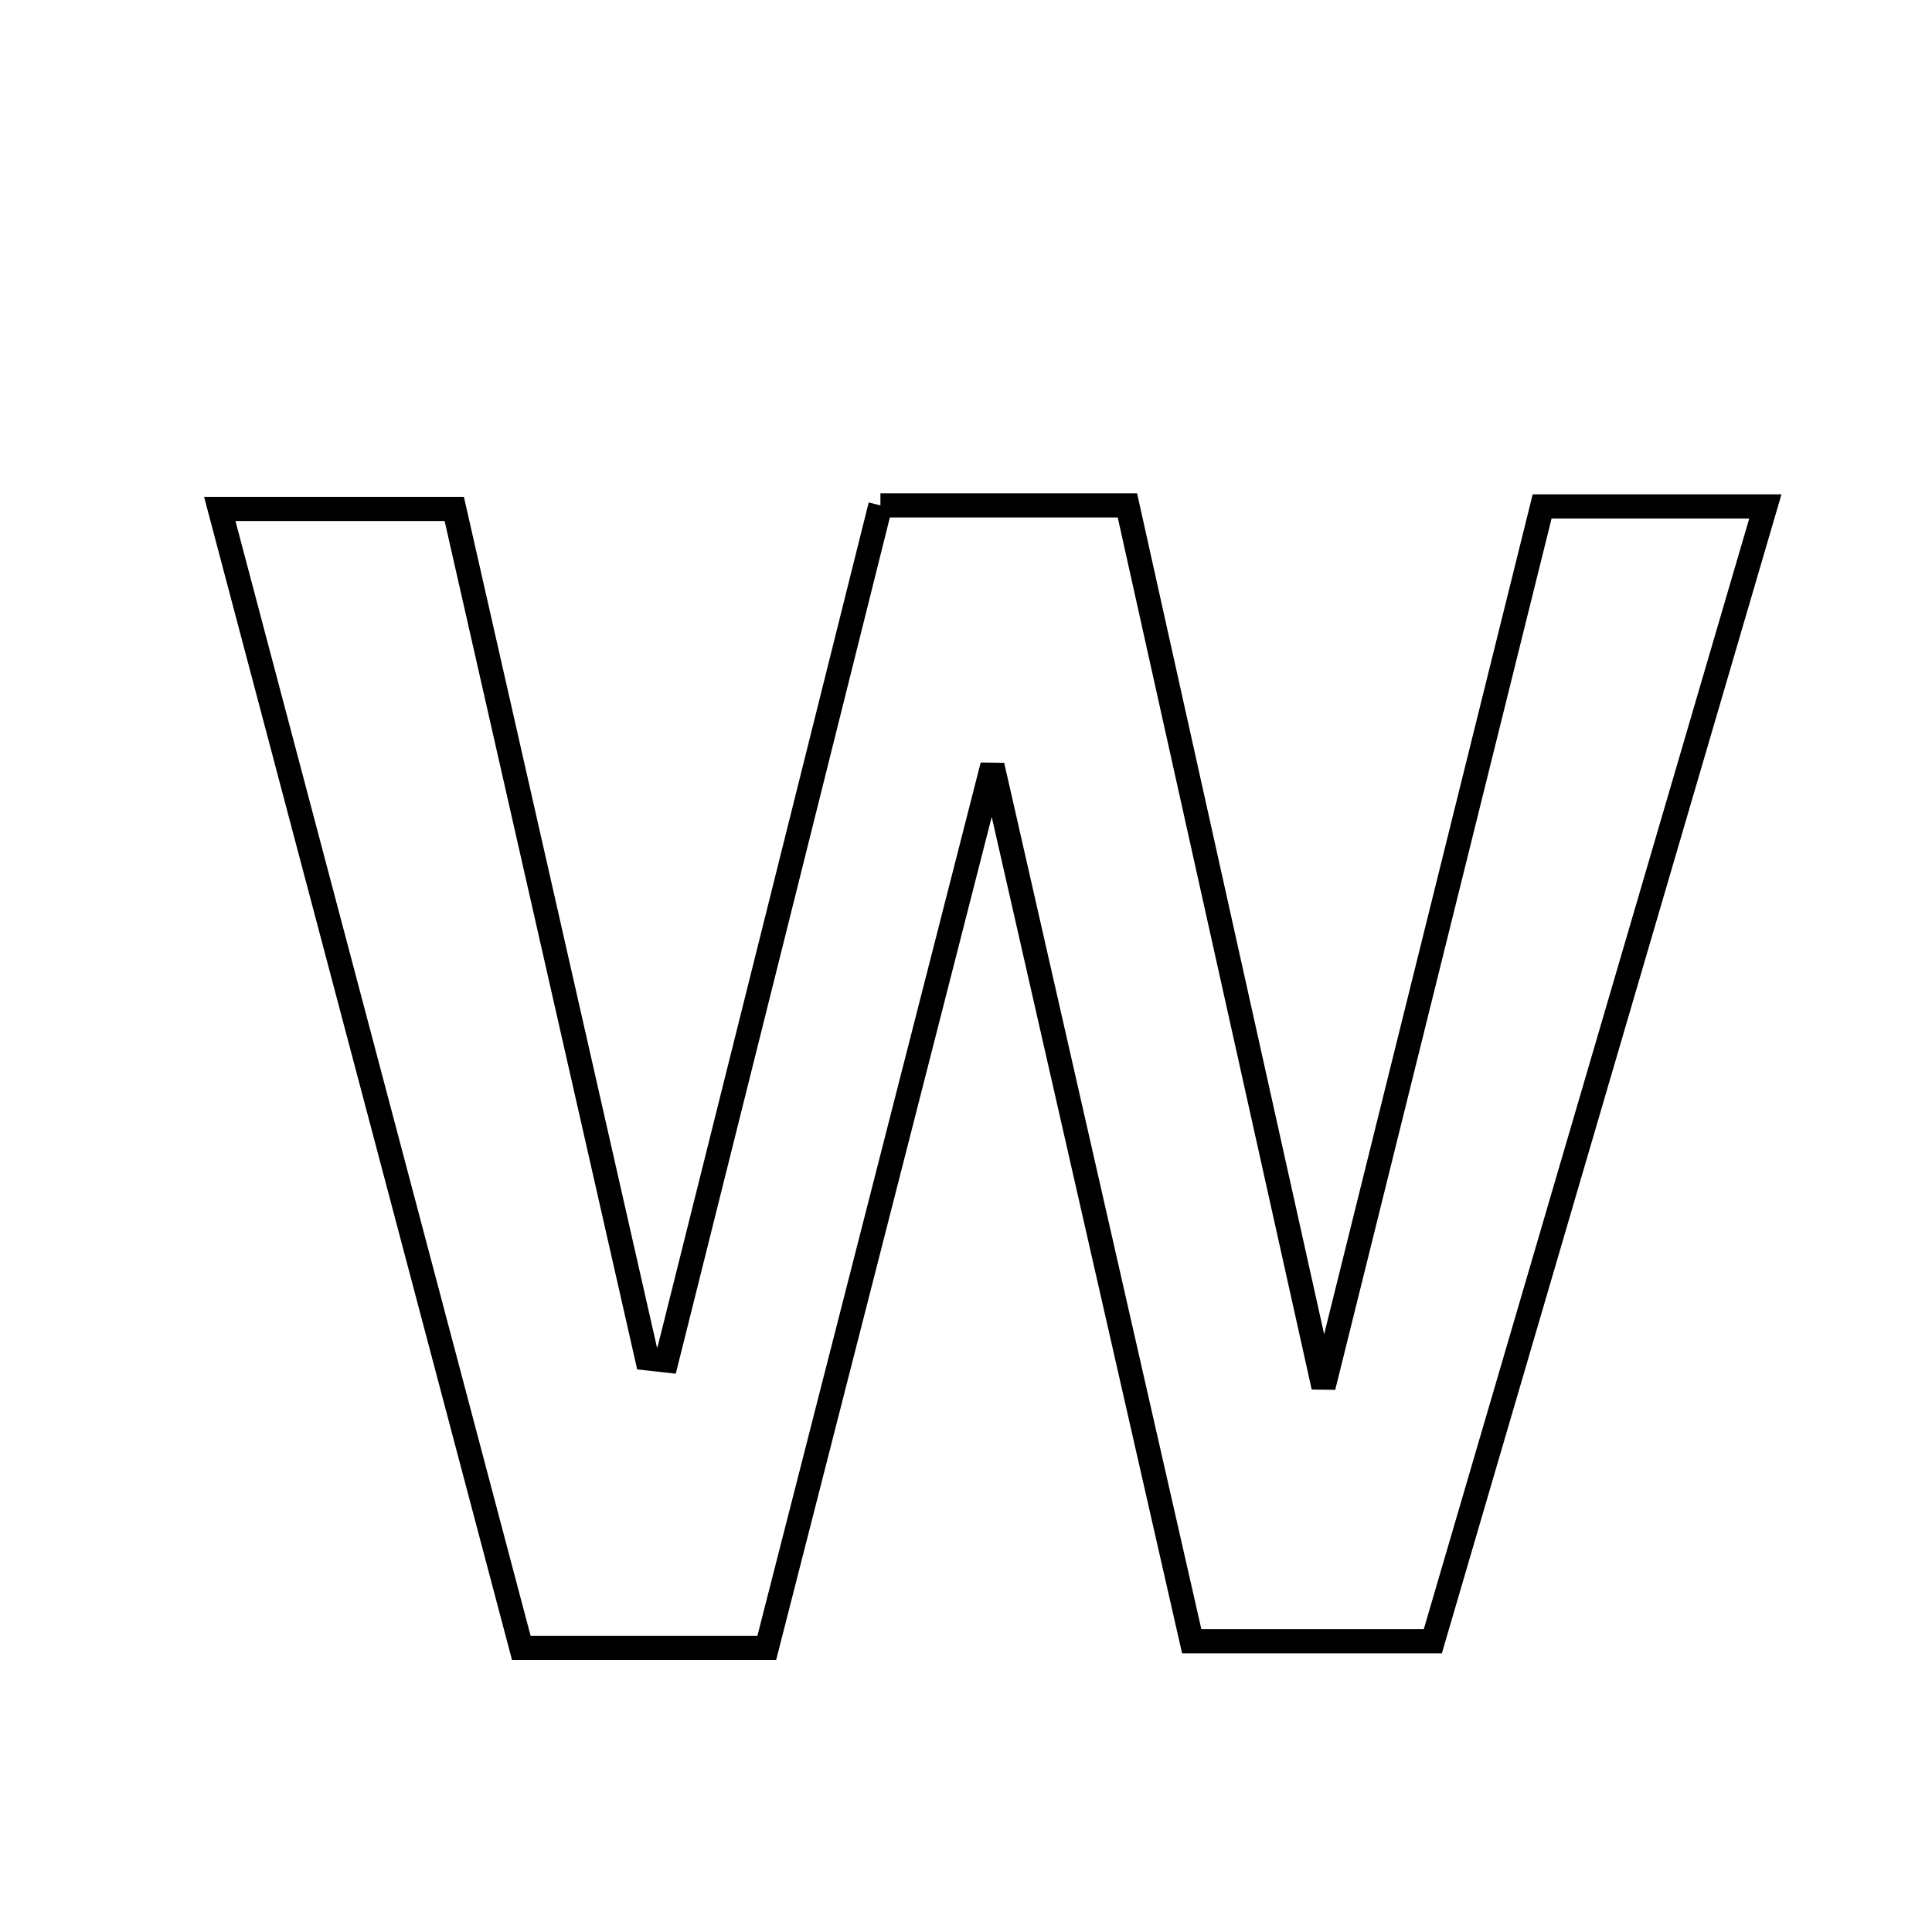 <svg xmlns="http://www.w3.org/2000/svg" viewBox="0.0 0.0 24.0 24.0" height="200px" width="200px"><path fill="none" stroke="black" stroke-width=".3" stroke-opacity="1.0"  filling="0" d="M10.937 6.278 C11.981 6.278 12.935 6.278 14.005 6.278 C14.793 9.819 15.564 13.286 16.441 17.229 C17.425 13.268 18.281 9.82 19.157 6.291 C20.082 6.291 20.893 6.291 21.93 6.291 C20.546 11.015 19.192 15.637 17.799 20.388 C16.824 20.388 15.883 20.388 14.804 20.388 C14.011 16.903 13.219 13.425 12.328 9.509 C11.333 13.402 10.433 16.922 9.525 20.471 C8.492 20.471 7.589 20.471 6.476 20.471 C5.245 15.823 4.012 11.163 2.73 6.322 C3.753 6.322 4.616 6.322 5.643 6.322 C6.438 9.821 7.238 13.347 8.038 16.874 C8.119 16.883 8.2 16.892 8.281 16.901 C9.162 13.379 10.042 9.858 10.937 6.278"></path></svg>